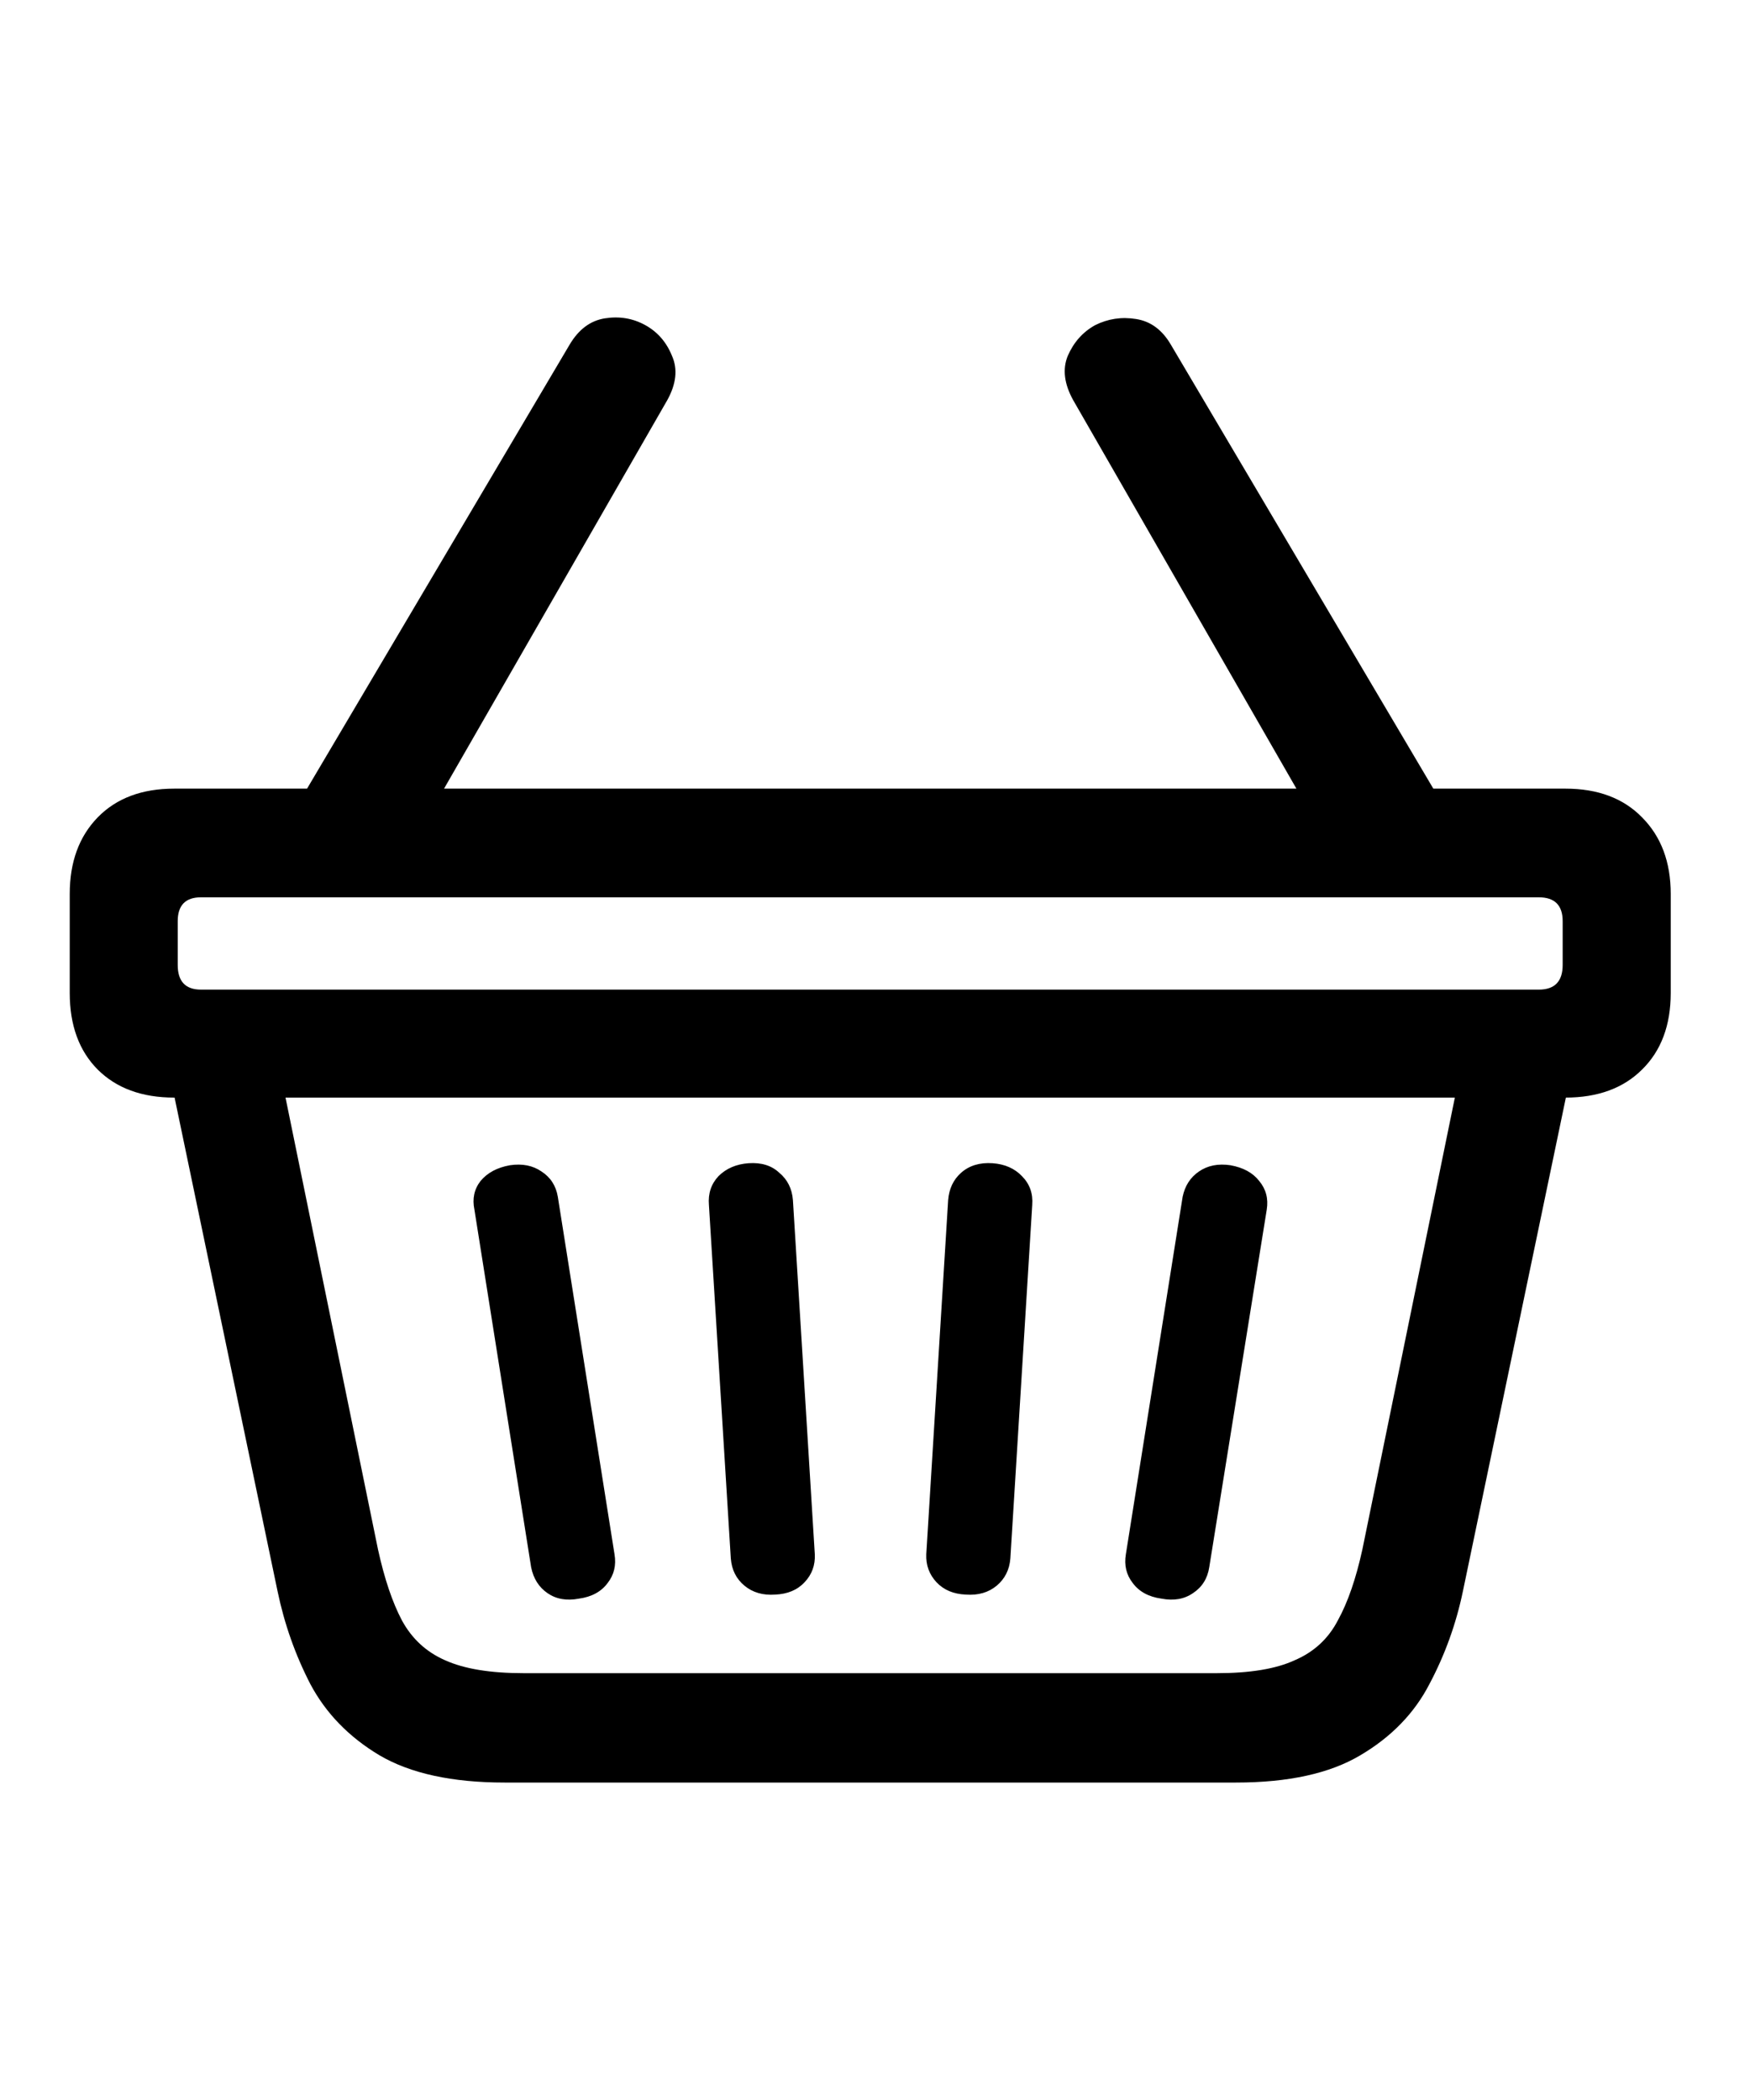 <svg
	color="rgb(0, 0, 0)"
	viewBox="0 0 20 24"
	fill="none"
	xmlns="http://www.w3.org/2000/svg"
>
	<path
		d="M0.797 11.349C0.797 11.718 0.904 12.01 1.117 12.224C1.331 12.437 1.622 12.544 1.992 12.544H17.891C18.26 12.544 18.552 12.437 18.766 12.224C18.984 12.01 19.094 11.718 19.094 11.349V10.216C19.094 9.851 18.984 9.56 18.766 9.341C18.552 9.122 18.26 9.013 17.891 9.013H1.992C1.622 9.013 1.331 9.122 1.117 9.341C0.904 9.56 0.797 9.851 0.797 10.216V11.349ZM2.297 10.255H17.586C17.768 10.255 17.859 10.346 17.859 10.528V11.028C17.859 11.216 17.768 11.31 17.586 11.31H2.297C2.12 11.31 2.031 11.216 2.031 11.028V10.528C2.031 10.346 2.12 10.255 2.297 10.255ZM5.766 20.372H14.125C14.724 20.372 15.198 20.268 15.547 20.06C15.901 19.851 16.164 19.58 16.336 19.247C16.513 18.914 16.641 18.56 16.719 18.185L17.961 12.231L16.734 12.021L15.57 17.708C15.497 18.041 15.404 18.312 15.289 18.52C15.18 18.729 15.016 18.88 14.797 18.974C14.583 19.073 14.287 19.122 13.906 19.122H5.984C5.604 19.122 5.305 19.073 5.086 18.974C4.872 18.88 4.708 18.729 4.594 18.52C4.484 18.312 4.393 18.041 4.32 17.708L3.156 12.021L1.93 12.231L3.172 18.185C3.25 18.56 3.375 18.914 3.547 19.247C3.724 19.58 3.987 19.851 4.336 20.06C4.69 20.268 5.167 20.372 5.766 20.372ZM6.617 18.27C6.763 18.25 6.872 18.19 6.945 18.091C7.018 17.997 7.044 17.888 7.023 17.763L6.375 13.677C6.354 13.552 6.292 13.455 6.188 13.388C6.089 13.32 5.969 13.296 5.828 13.317C5.682 13.343 5.57 13.403 5.492 13.497C5.419 13.591 5.396 13.7 5.422 13.825L6.07 17.911C6.096 18.041 6.159 18.14 6.258 18.208C6.357 18.276 6.477 18.297 6.617 18.27ZM8.859 18.224C9 18.218 9.112 18.172 9.195 18.083C9.279 17.994 9.318 17.888 9.312 17.763L9.062 13.716C9.052 13.586 9 13.481 8.906 13.403C8.818 13.32 8.701 13.284 8.555 13.294C8.414 13.304 8.299 13.354 8.211 13.442C8.128 13.531 8.091 13.64 8.102 13.771L8.352 17.81C8.362 17.94 8.414 18.044 8.508 18.122C8.602 18.2 8.719 18.234 8.859 18.224ZM11.039 18.224C11.18 18.234 11.297 18.2 11.391 18.122C11.484 18.044 11.537 17.94 11.547 17.81L11.797 13.771C11.807 13.64 11.768 13.531 11.68 13.442C11.596 13.354 11.484 13.304 11.344 13.294C11.198 13.284 11.078 13.32 10.984 13.403C10.896 13.481 10.846 13.586 10.836 13.716L10.586 17.763C10.581 17.888 10.62 17.994 10.703 18.083C10.787 18.172 10.898 18.218 11.039 18.224ZM13.273 18.27C13.414 18.297 13.534 18.276 13.633 18.208C13.737 18.14 13.8 18.041 13.82 17.911L14.477 13.825C14.497 13.7 14.469 13.591 14.391 13.497C14.318 13.403 14.208 13.343 14.062 13.317C13.922 13.296 13.802 13.32 13.703 13.388C13.604 13.455 13.542 13.552 13.516 13.677L12.867 17.763C12.846 17.888 12.872 17.997 12.945 18.091C13.018 18.19 13.128 18.25 13.273 18.27ZM3.32 9.333H4.891L7.625 4.575C7.729 4.388 7.747 4.218 7.68 4.067C7.617 3.911 7.516 3.794 7.375 3.716C7.234 3.638 7.081 3.612 6.914 3.638C6.747 3.664 6.612 3.765 6.508 3.942L3.32 9.333ZM15 9.333H16.57L13.383 3.942C13.284 3.771 13.151 3.672 12.984 3.646C12.818 3.619 12.662 3.643 12.516 3.716C12.375 3.794 12.271 3.911 12.203 4.067C12.141 4.218 12.162 4.388 12.266 4.575L15 9.333Z"
		fill="currentColor"
	/>
</svg>
